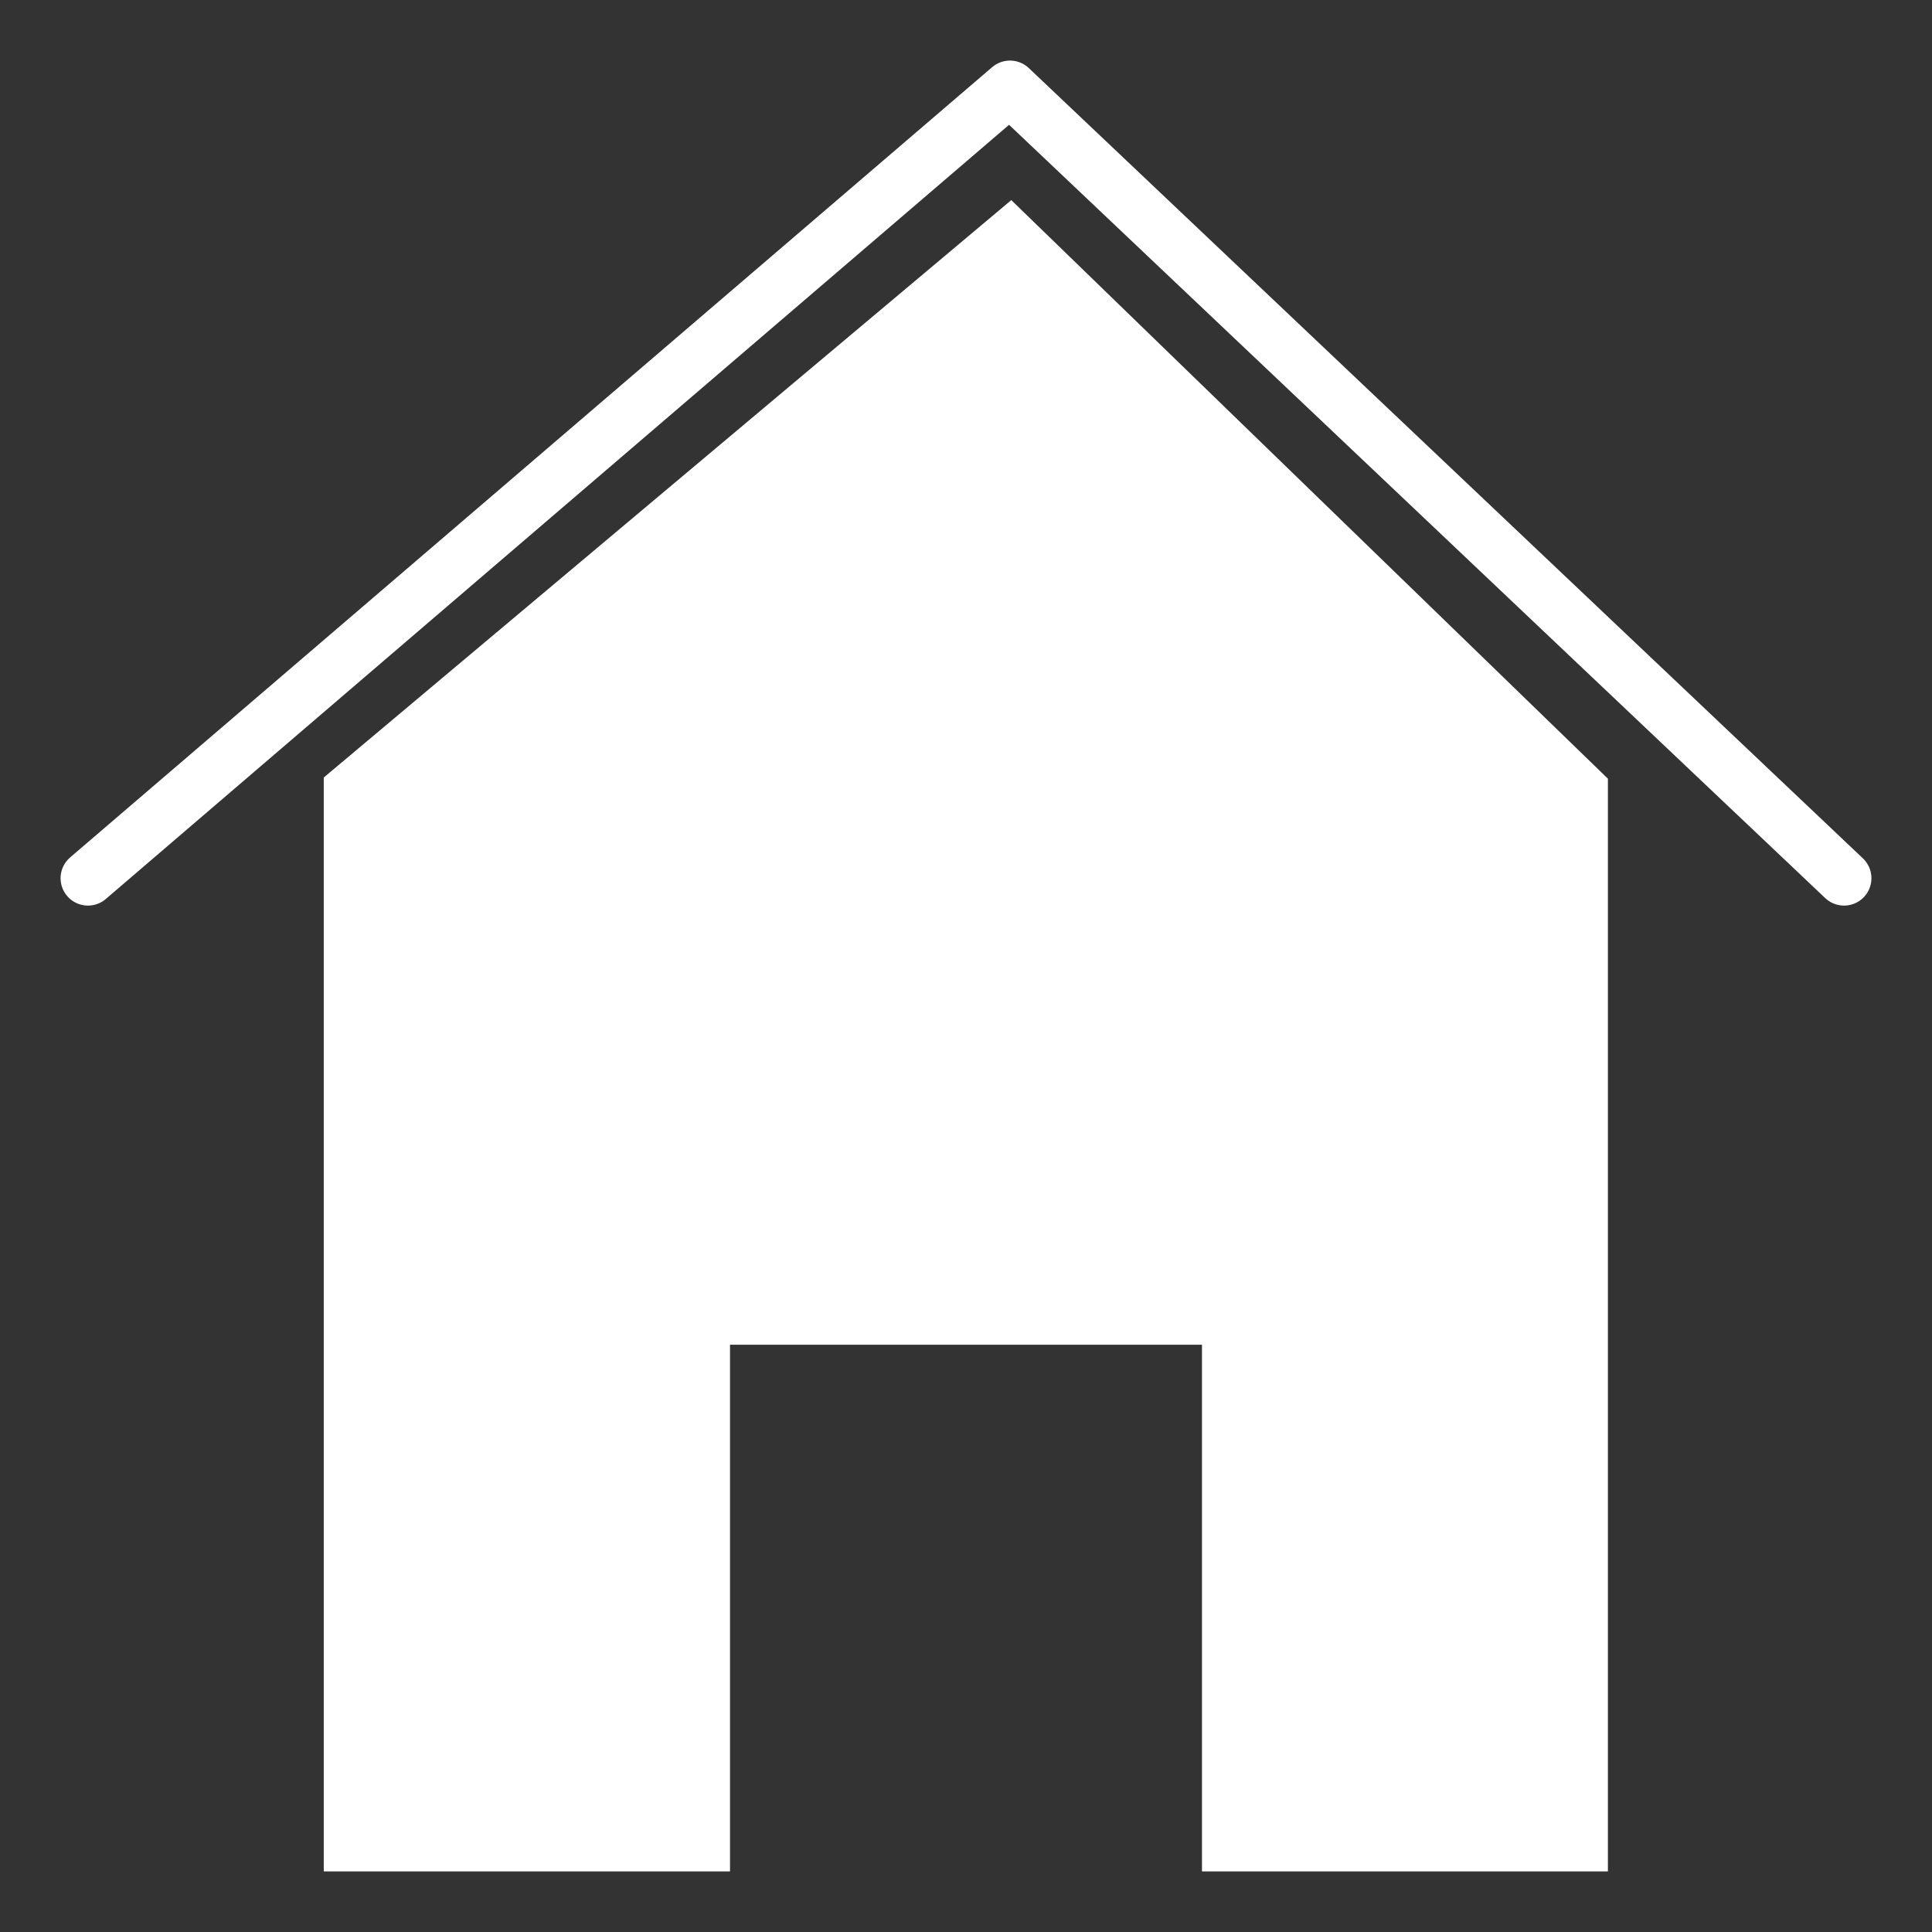 <svg xmlns="http://www.w3.org/2000/svg" xmlns:svg="http://www.w3.org/2000/svg" id="svg8" width="22" height="22" version="1.1" viewBox="0 0 5.821 5.821"><rect x="0" y="0" width="5.821" height="5.821" fill="#333333" stroke="none"/><g id="layer1"><path style="fill:none;stroke:#fff;stroke-width:.165;stroke-linecap:round;stroke-linejoin:round;stroke-opacity:1;stroke-miterlimit:4;stroke-dasharray:none" id="path839" d="M 0.265,2.646 3.043,0.265 5.556,2.646 3.043,0.265 Z"/><path style="fill:#fff;stroke:#fff;stroke-width:.165;stroke-linecap:butt;stroke-linejoin:miter;stroke-opacity:1;stroke-miterlimit:4;stroke-dasharray:none;fill-opacity:1" id="path841" d="M 1.058,2.381 3.043,0.714 4.762,2.381 v 3.175 H 3.704 V 3.969 h -1.587 V 5.556 H 1.058 Z"/></g></svg>